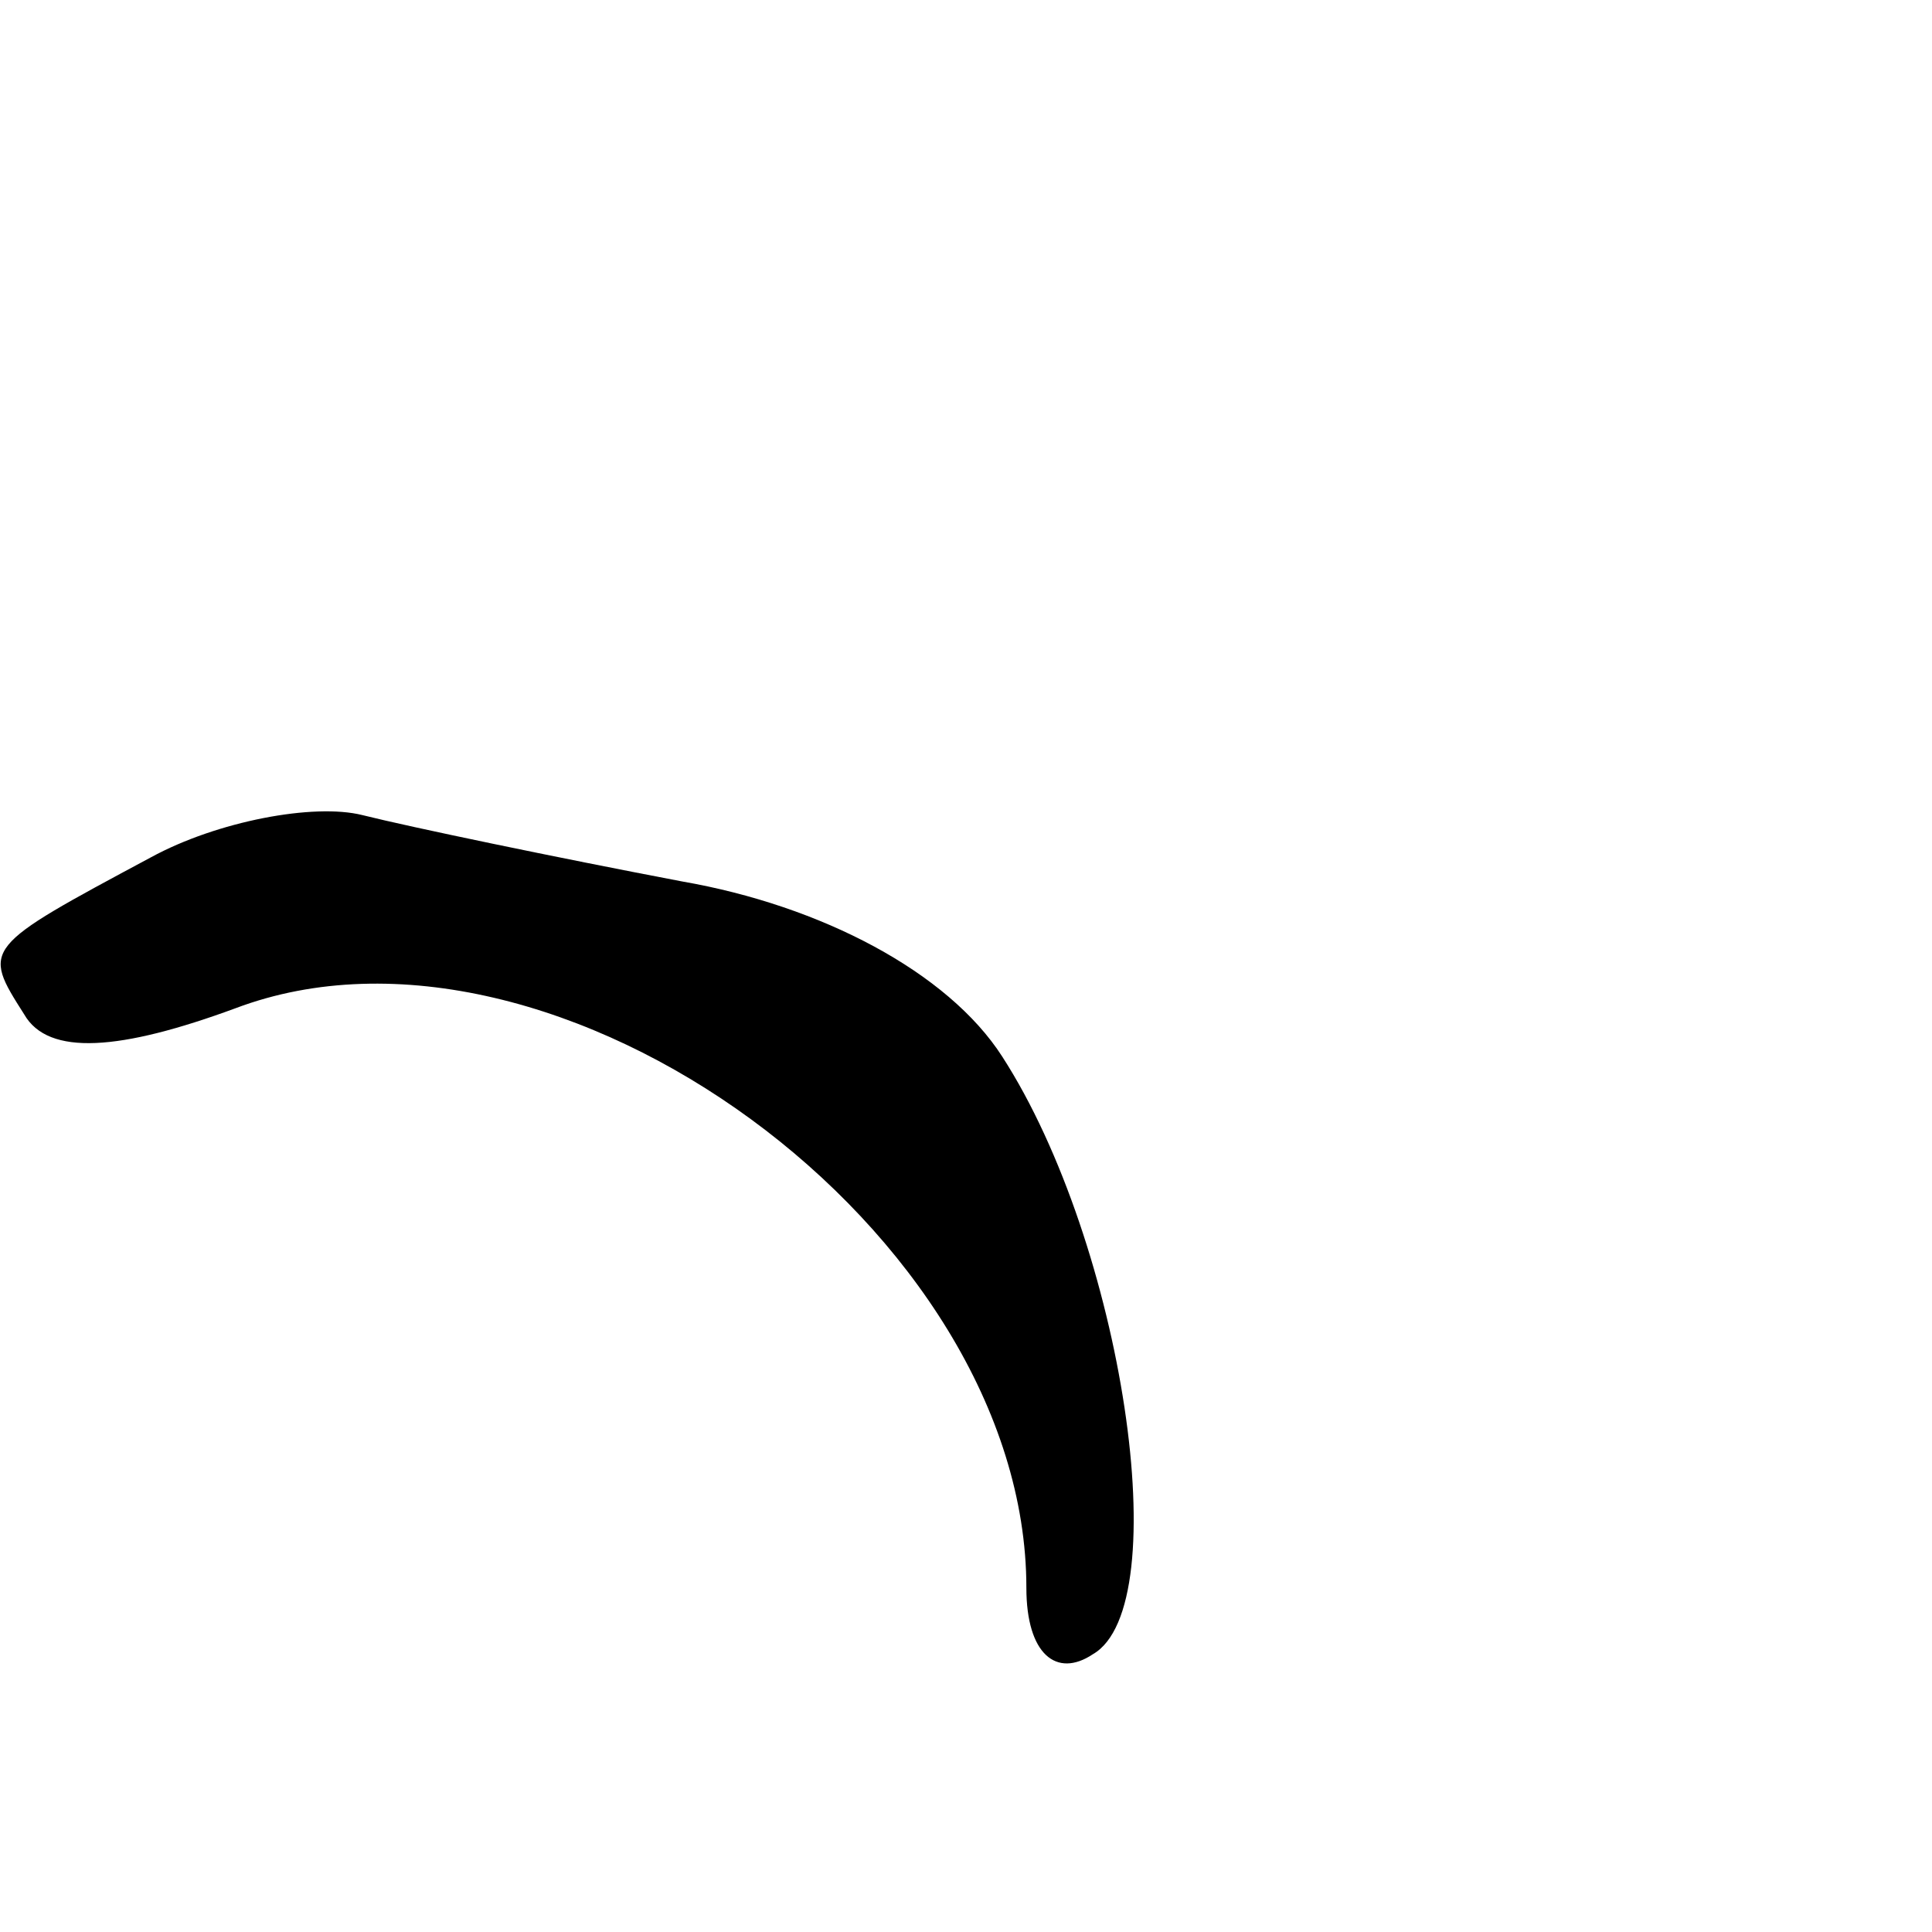 <?xml version="1.0" standalone="no"?>
<!DOCTYPE svg PUBLIC "-//W3C//DTD SVG 20010904//EN"
 "http://www.w3.org/TR/2001/REC-SVG-20010904/DTD/svg10.dtd">
<svg version="1.0" xmlns="http://www.w3.org/2000/svg"
 width="32pt" height="32pt" viewBox="0 0 32 32"
 preserveAspectRatio="xMidYMid meet">
<g transform="translate(0,32) scale(0.1,-0.1)"
fill="#000000" stroke="none">
<path fill="#000000" stroke="none" d="M25 178 c-28 -15 -28 -15 -21 -26 4 -7
16 -6 35 1 53 20 131 -37 131 -96 0 -11 5 -15 11 -11 14 8 5 68 -15 99 -9 14
-30 25 -53 29 -21 4 -45 9 -53 11 -8 2 -24 -1 -35 -7z"/>
</g>
</svg>
